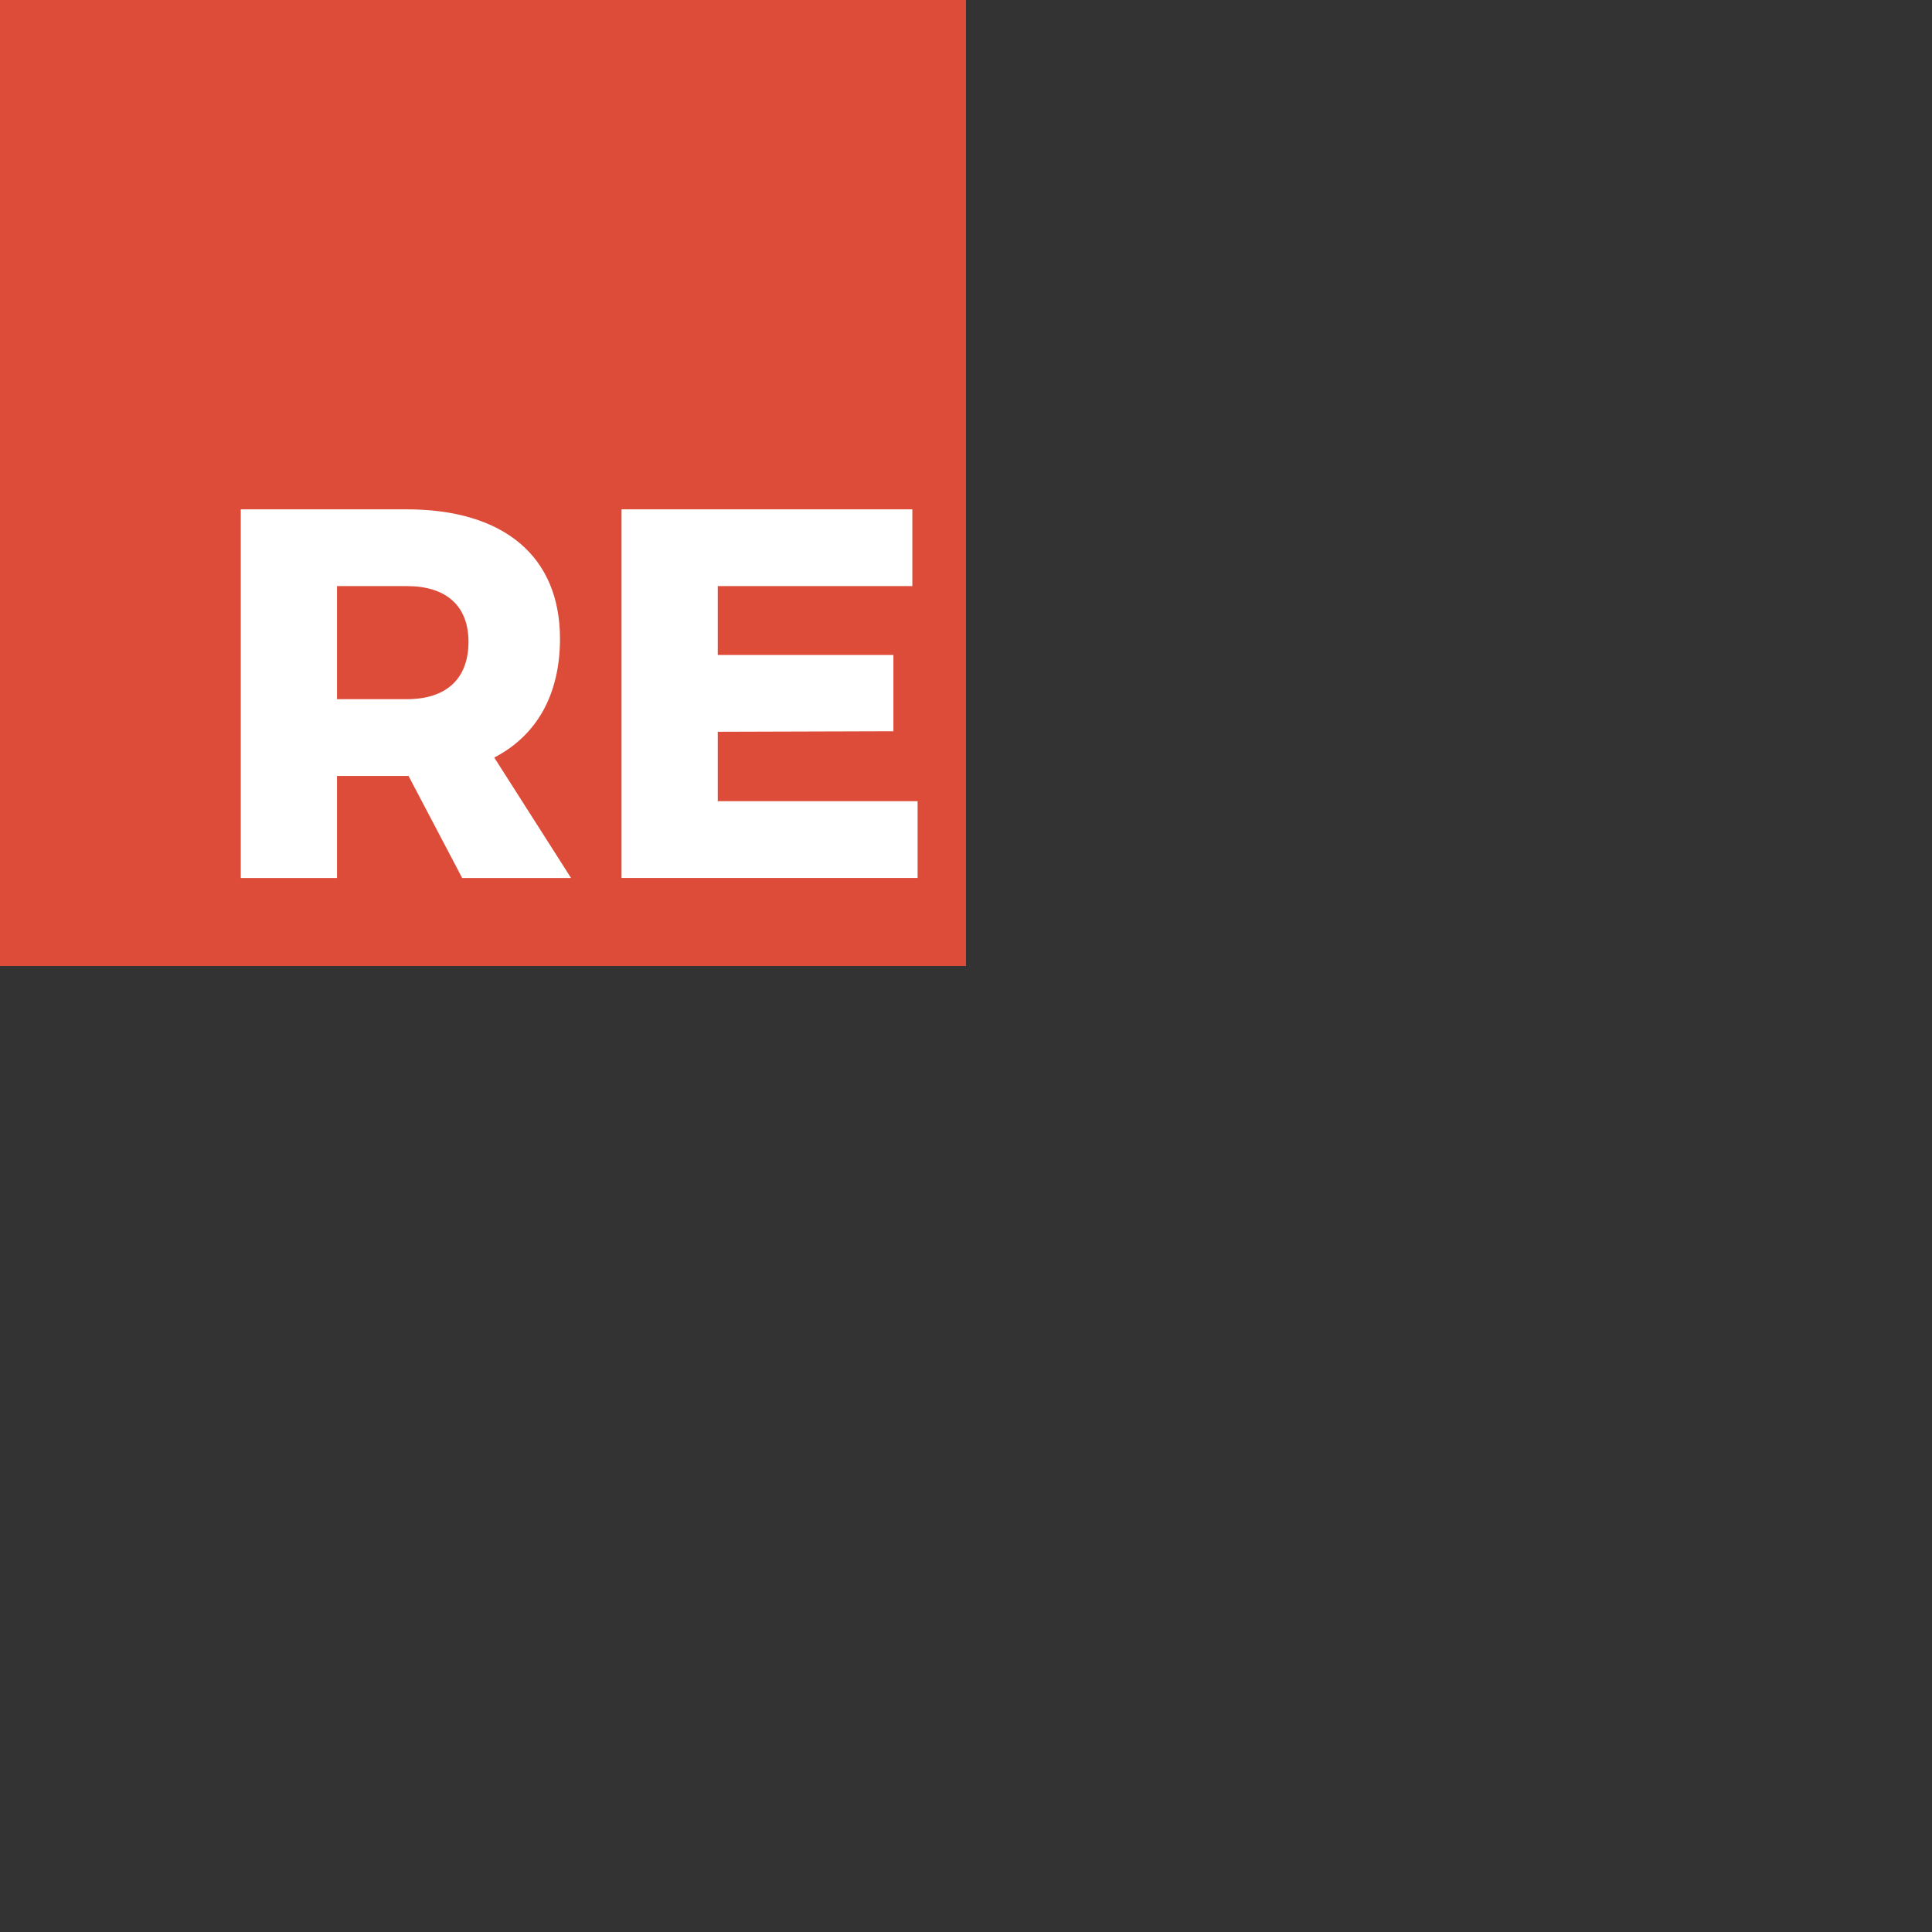 <svg xmlns="http://www.w3.org/2000/svg" version="1.1" viewBox="0 0 512 512" fill="currentColor"><rect x="0" y="0" width="512" height="512" fill="#333333" stroke="none"/><path fill="#DD4B39" d="M0 0h256v256H0z"/><path fill="#FFF" d="M151.33 232.674h-28.85l-14.215-27.038H89.311v27.038H63.807v-97.697h43.9c25.923 0 40.696 12.543 40.696 34.284c0 14.773-6.132 25.644-17.42 31.497zm-62.019-77.35v29.964h18.536c10.313 0 16.306-5.295 16.306-15.19c0-9.617-5.993-14.774-16.306-14.774zm75.398-20.347h77.07v20.347h-51.565v18.258h46.548v20.208l-46.548.14v18.396h52.96v20.348h-78.465z"/></svg>